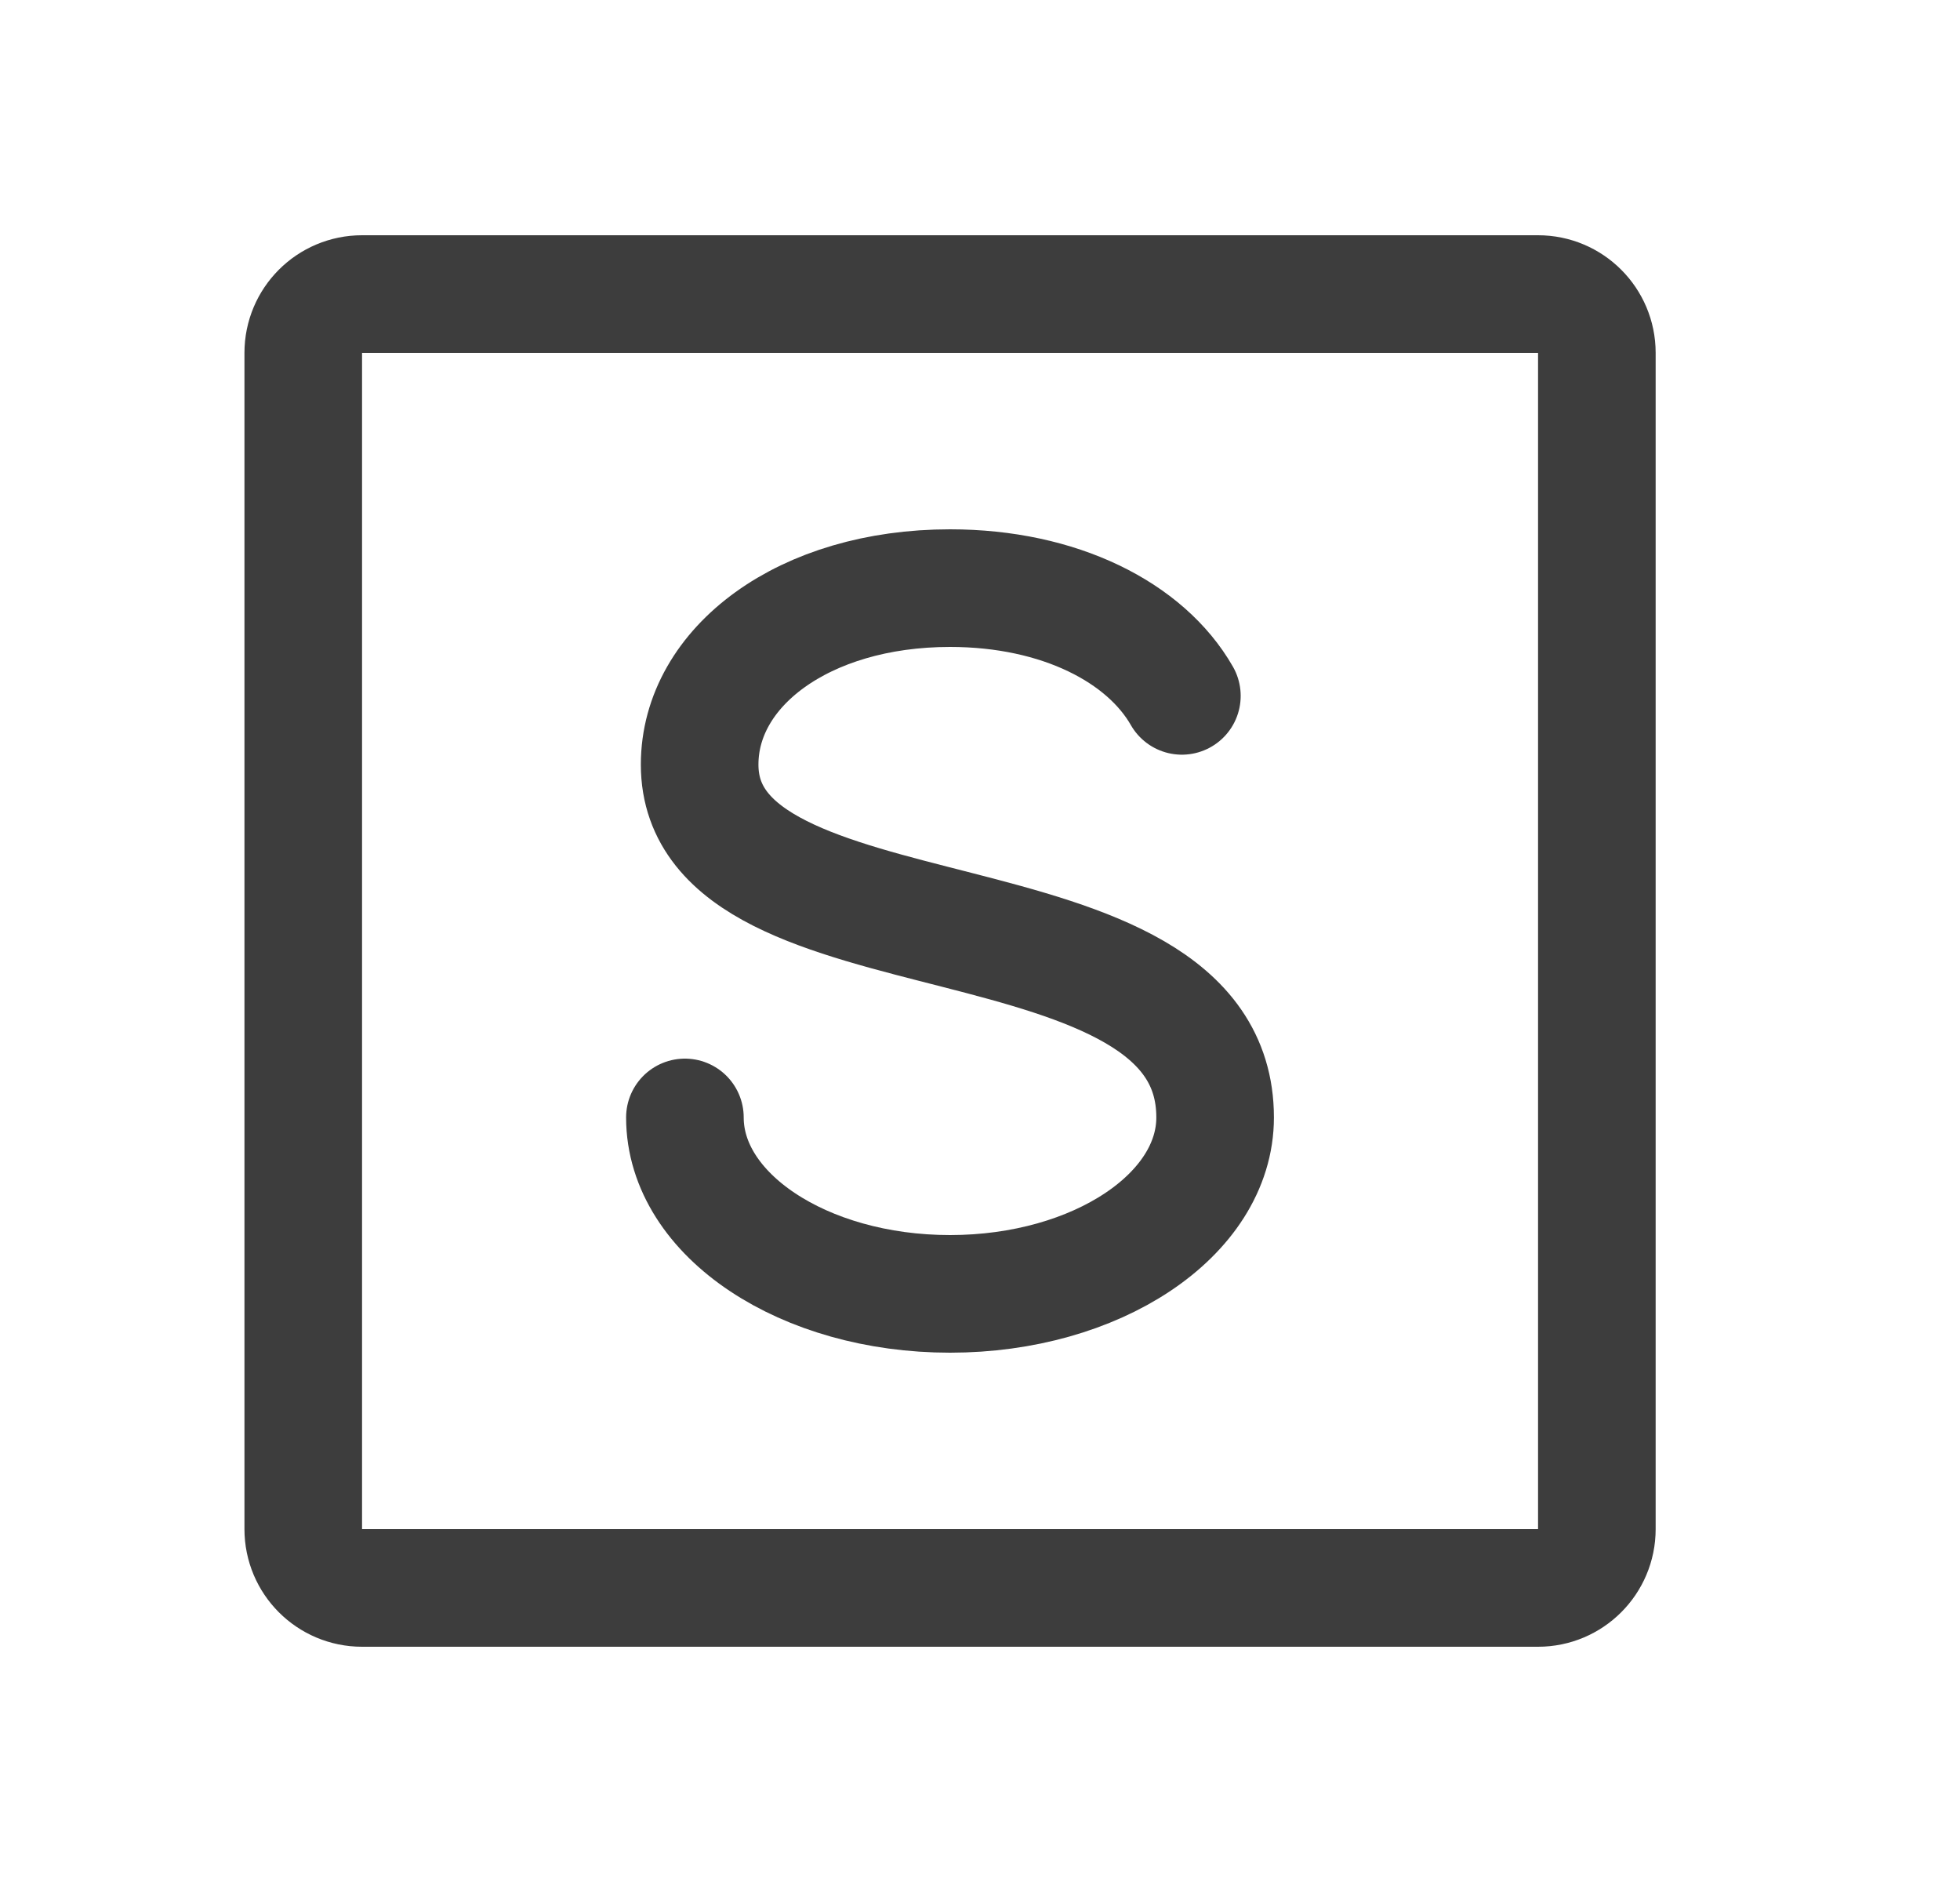 <svg width="25" height="24" viewBox="0 0 25 24" fill="none" xmlns="http://www.w3.org/2000/svg">
<path d="M8.736 14.25C8.736 15.493 10.25 16.5 12.118 16.5C13.985 16.5 15.499 15.493 15.499 14.25C15.499 11.25 8.924 12.375 8.924 9.75C8.924 8.507 10.25 7.5 12.118 7.5C13.518 7.5 14.614 8.067 15.075 8.874M4.618 3.75H19.618C20.032 3.75 20.368 4.086 20.368 4.5V19.5C20.368 19.914 20.032 20.25 19.618 20.25H4.618C4.203 20.25 3.868 19.914 3.868 19.5V4.5C3.868 4.086 4.203 3.75 4.618 3.75Z" stroke="#3D3D3D" stroke-width="1.5" stroke-linecap="round" stroke-linejoin="round"/>
</svg>

